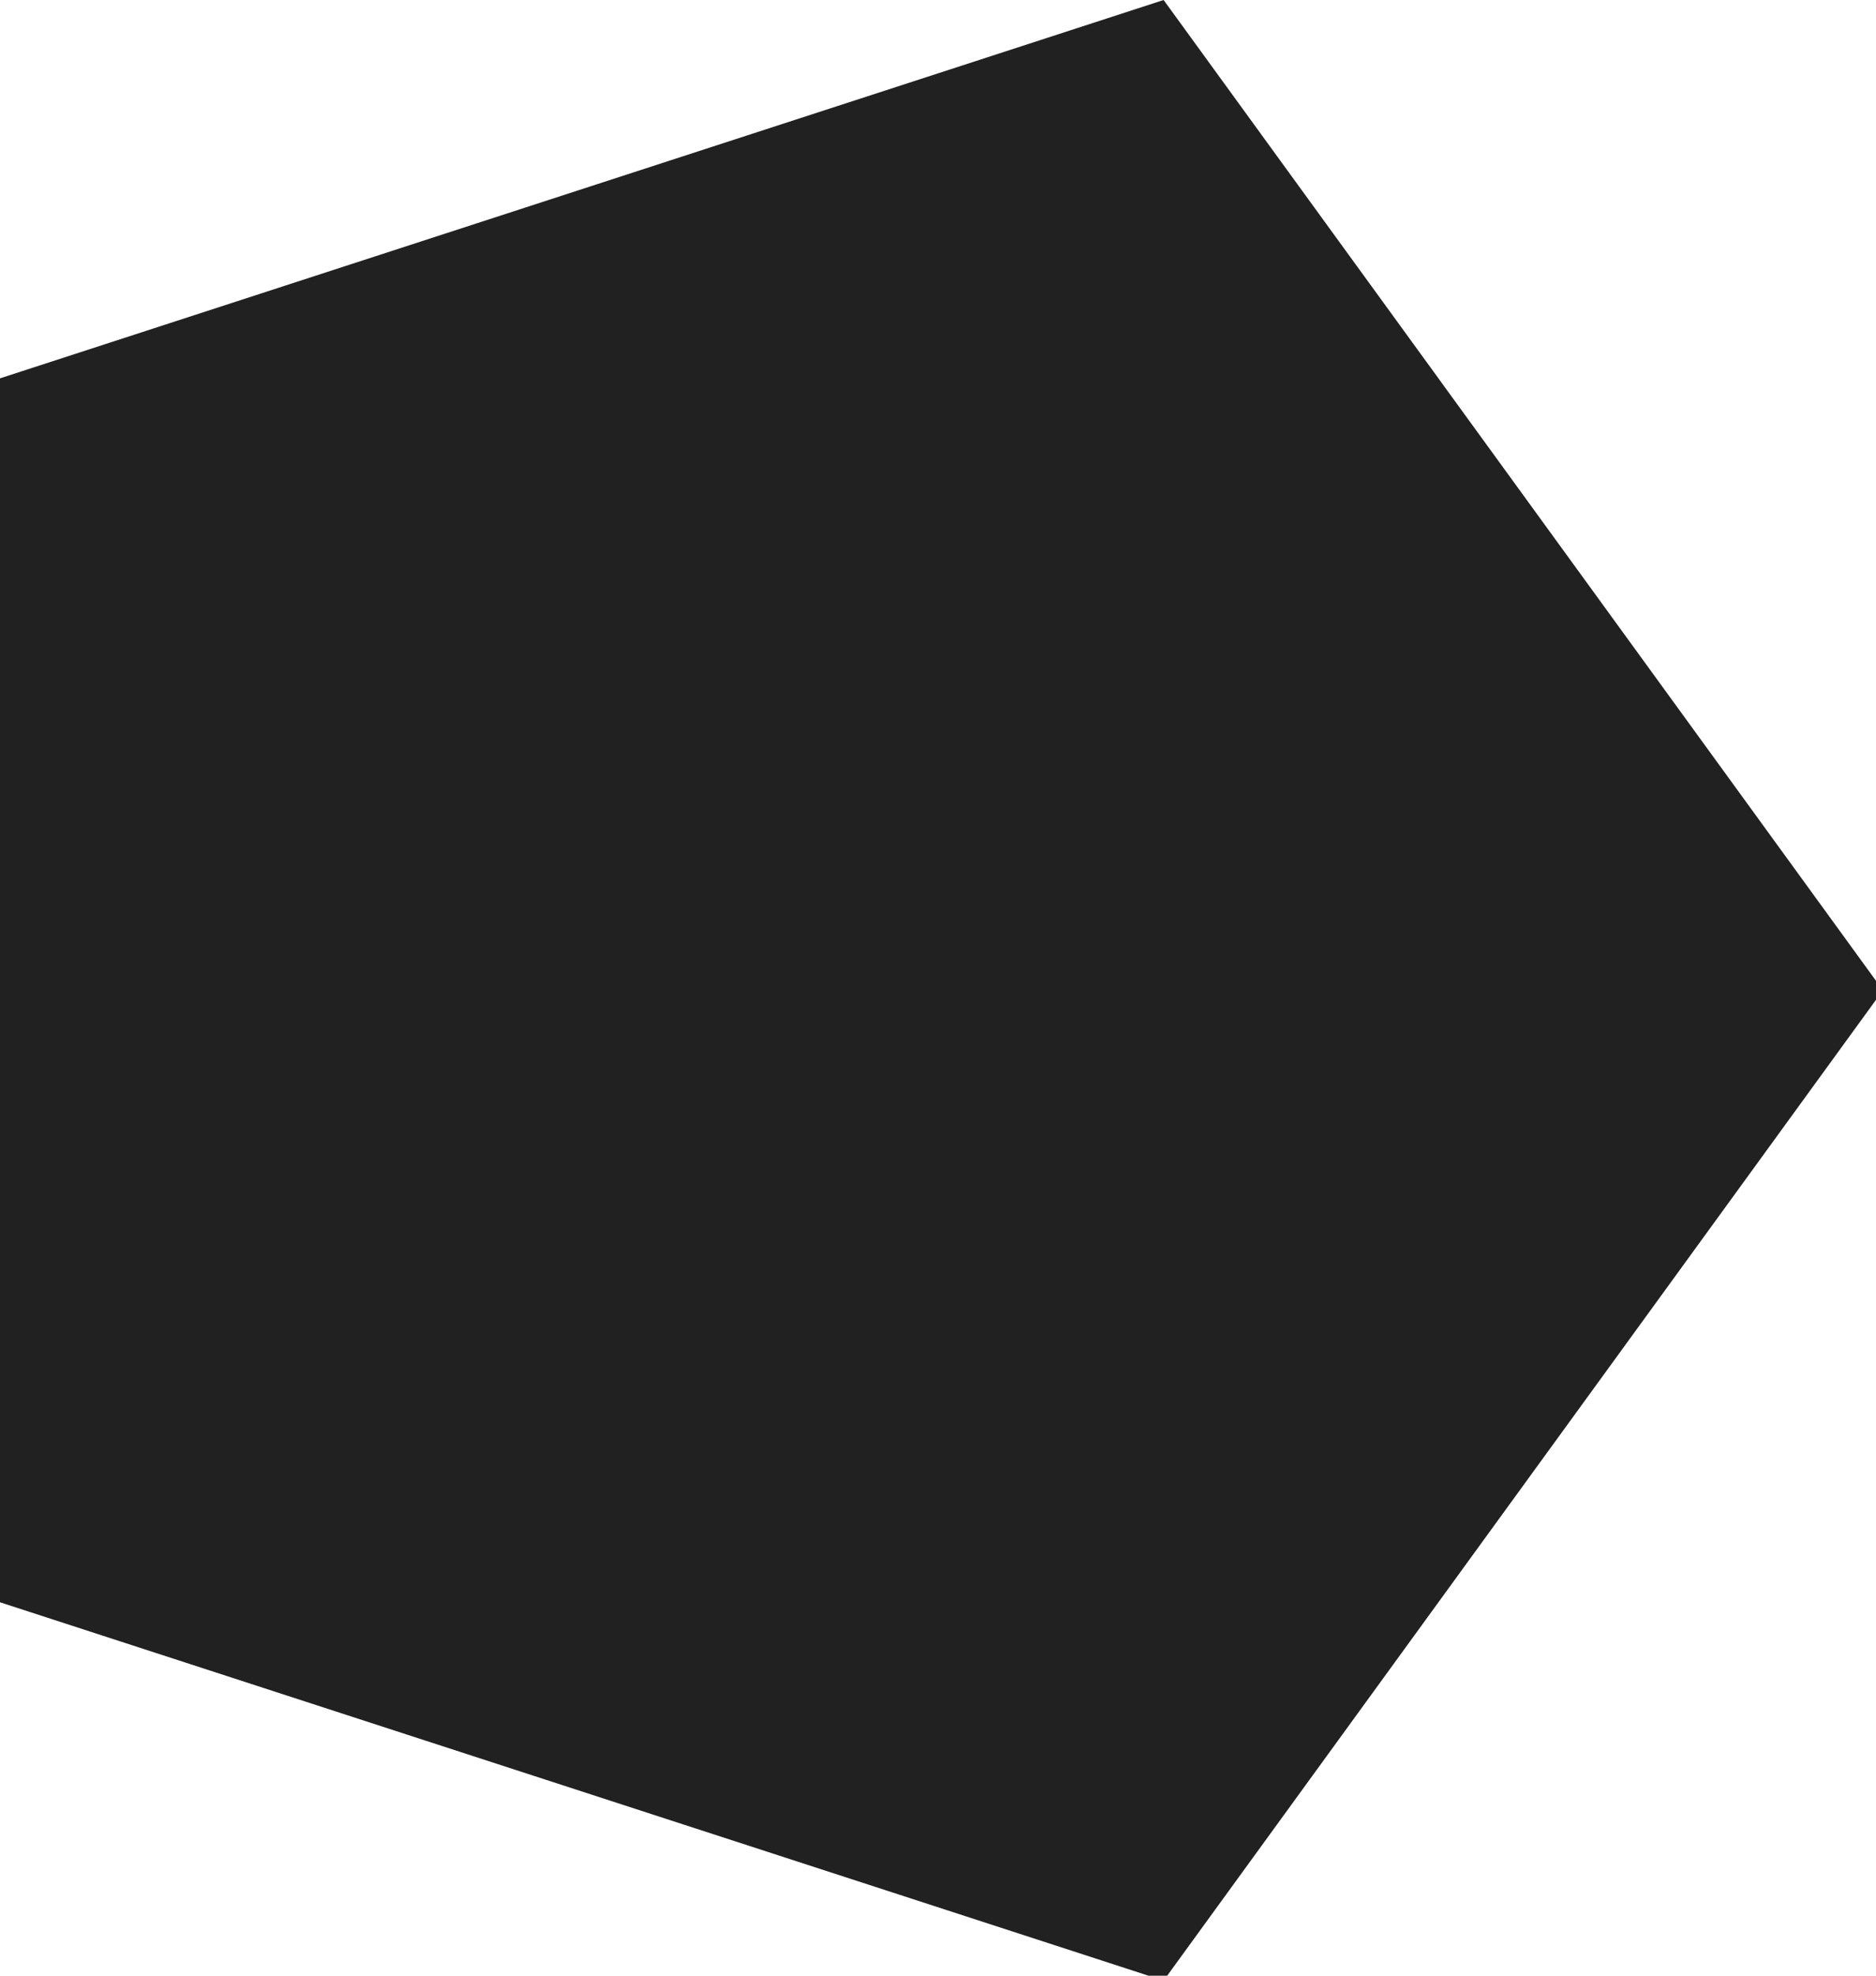 
<svg xmlns="http://www.w3.org/2000/svg" version="1.1" xmlns:xlink="http://www.w3.org/1999/xlink" preserveAspectRatio="none" x="0px" y="0px" width="190px" height="200px" viewBox="0 0 190 200">
<defs>
<g id="Layer0_0_FILL">
<path fill="#212121" stroke="none" d="
M 0 38.3
L 0 162.2 117.85 200.5 190.7 100.25 117.85 0 0 38.3 Z"/>
</g>
</defs>

<g transform="matrix( 1, 0, 0, 1, 0,0) ">
<use xlink:href="#Layer0_0_FILL"/>
</g>
</svg>
